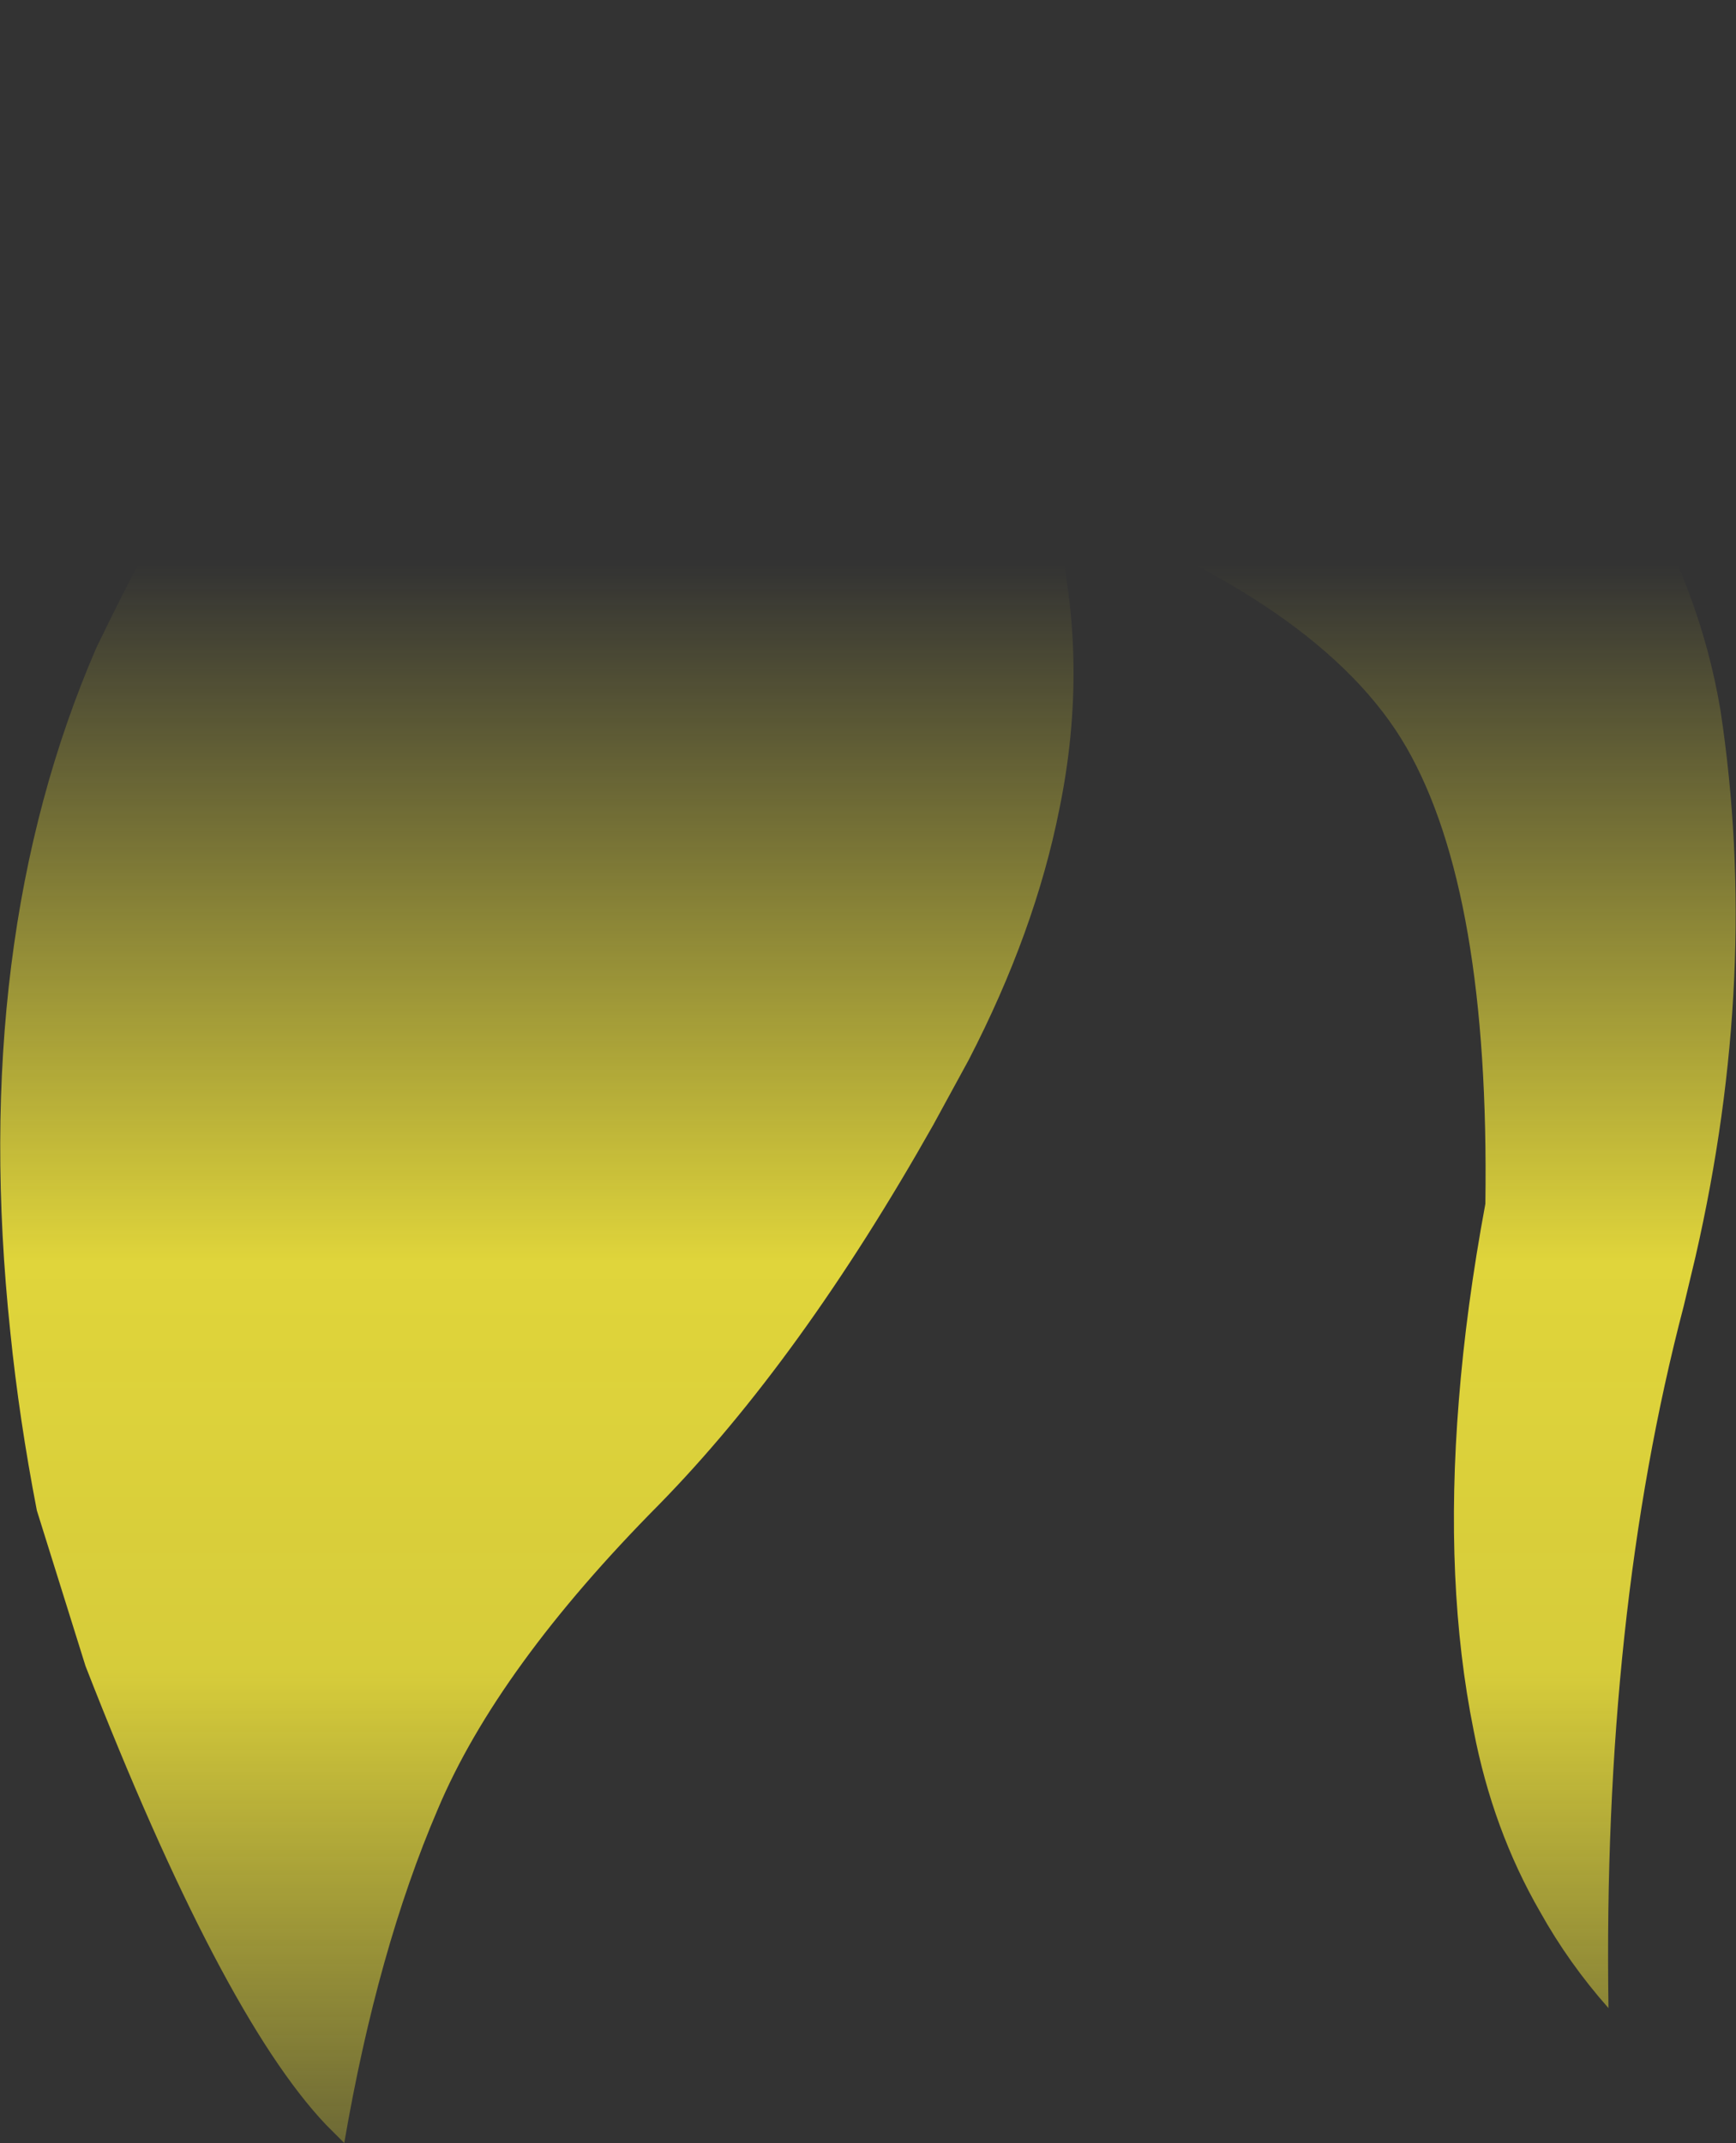 <?xml version="1.0" encoding="UTF-8" standalone="no"?>
<svg xmlns:xlink="http://www.w3.org/1999/xlink" height="145.35px" width="117.75px" xmlns="http://www.w3.org/2000/svg">
  <rect width="100%" height="100%" fill="#333333" stroke="none"/>
  <g transform="matrix(1.0, 0.0, 0.0, 1.0, 58.85, 72.65)">
    <path d="M2.05 -59.65 Q15.6 -60.95 38.75 -55.55 55.05 -41.3 57.85 -24.45 60.55 -6.6 56.15 12.6 L55.35 15.95 Q49.85 36.95 50.25 63.55 47.55 60.5 45.6 57.0 42.4 51.45 41.1 44.7 39.1 34.75 40.1 22.35 40.6 16.0 41.9 9.0 42.2 -12.1 36.55 -21.95 30.85 -31.85 12.2 -38.75 L12.75 -37.1 Q15.05 -27.7 13.0 -17.75 11.35 -9.45 6.85 -0.75 L4.45 3.65 Q-4.55 19.6 -14.15 29.4 -25.1 40.45 -29.15 50.05 -33.25 59.6 -35.5 72.7 L-36.75 71.45 Q-43.85 63.95 -53.05 40.35 L-56.35 29.8 Q-57.55 23.6 -58.15 17.7 -60.95 -8.8 -52.3 -28.75 -37.6 -59.2 -18.85 -72.65 L-13.5 -71.85 Q-4.1 -66.8 2.05 -59.65" fill="url(#gradient0)" fill-rule="evenodd" stroke="none"/>
  </g>
  <defs>
    <linearGradient gradientTransform="matrix(0.0, 0.076, -0.072, 0.0, 0.05, 27.9)" gradientUnits="userSpaceOnUse" id="gradient0" spreadMethod="pad" x1="-819.2" x2="819.2">
      <stop offset="0.0" stop-color="#fff23c" stop-opacity="0.0"/>
      <stop offset="0.38" stop-color="#fff23c" stop-opacity="0.847"/>
      <stop offset="0.604" stop-color="#fff23c" stop-opacity="0.8"/>
      <stop offset="1.0" stop-color="#fff23c" stop-opacity="0.0"/>
    </linearGradient>
  </defs>
</svg>
